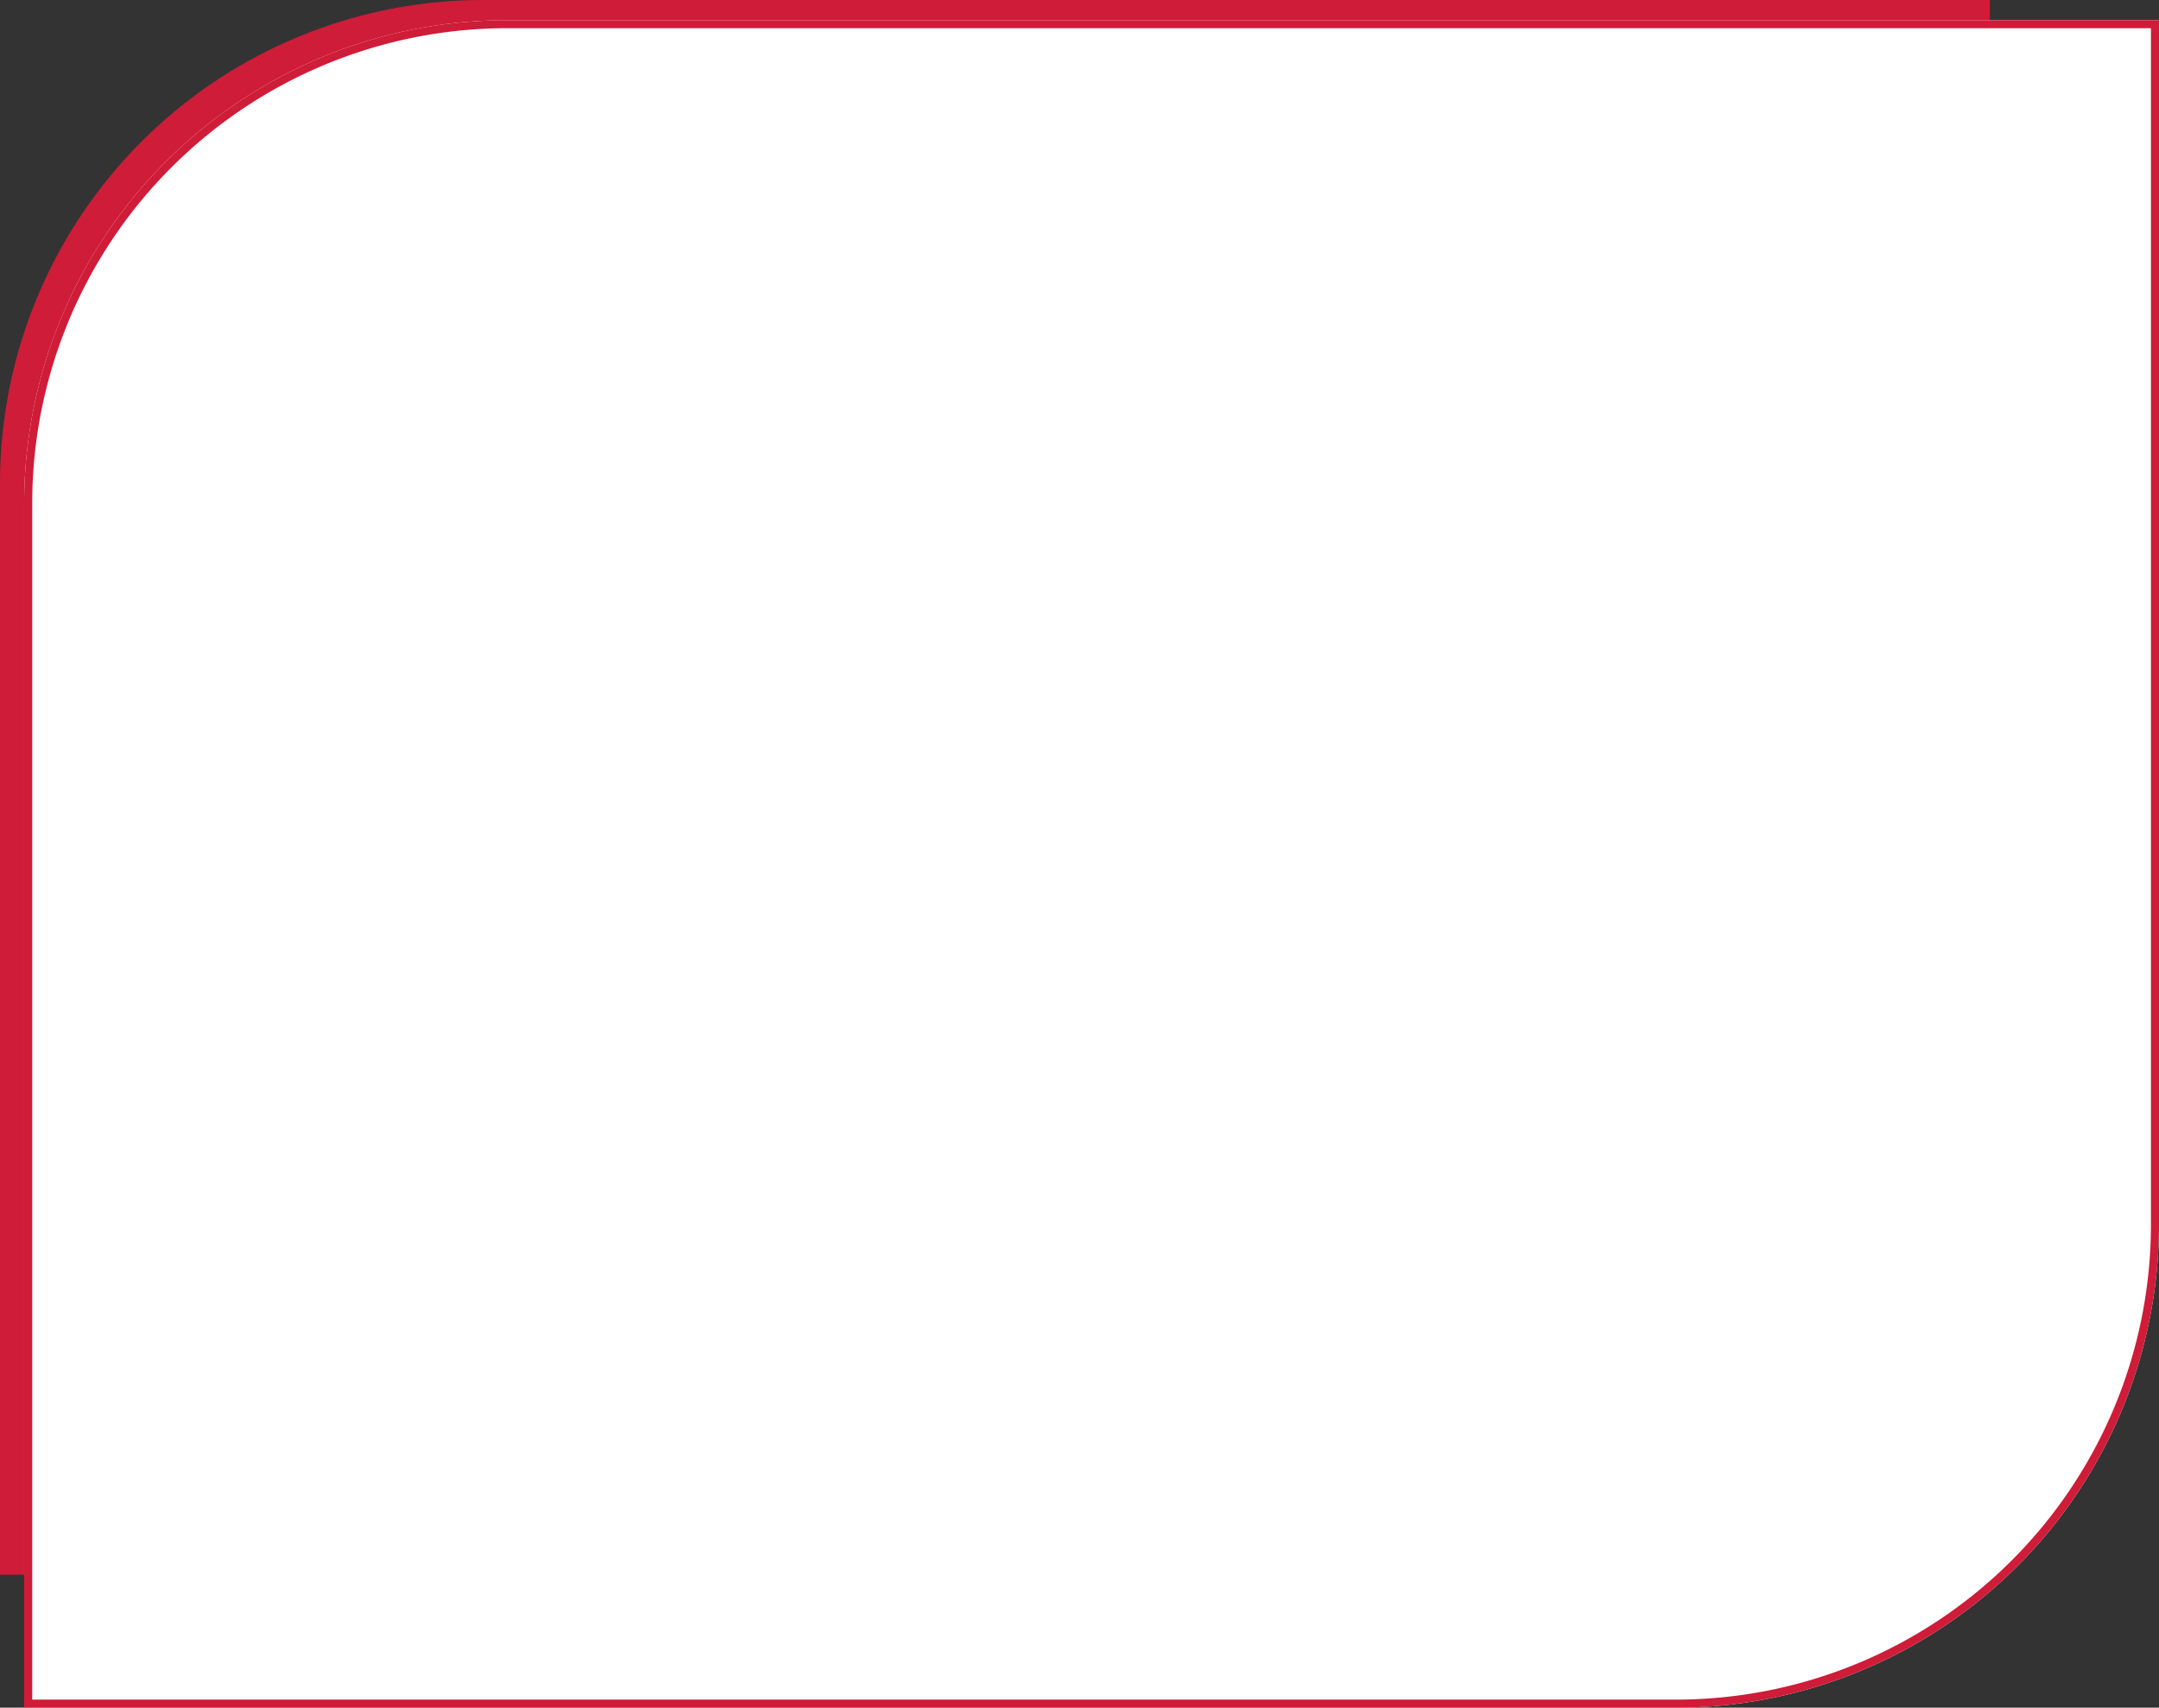 <svg xmlns="http://www.w3.org/2000/svg" width="536" height="424" viewBox="0 0 536 424">
  <rect x="0" y="0" width="536" height="424" fill="#333333" stroke="none"/>
  <g id="Сгруппировать_355" data-name="Сгруппировать 355" transform="translate(-1051 -341)">
    <path id="Прямоугольник_2197" data-name="Прямоугольник 2197" d="M120,0H494a0,0,0,0,1,0,0V271A120,120,0,0,1,374,391H0a0,0,0,0,1,0,0V120A120,120,0,0,1,120,0Z" transform="translate(1051 341)" fill="#cf1c39"/>
    <g id="Прямоугольник_2191" data-name="Прямоугольник 2191" transform="translate(1057 346)" fill="#fff" stroke="#cf1c39" stroke-width="2">
      <path d="M120,0H530a0,0,0,0,1,0,0V299A120,120,0,0,1,410,419H0a0,0,0,0,1,0,0V120A120,120,0,0,1,120,0Z" stroke="none"/>
      <path d="M120,1H529a0,0,0,0,1,0,0V299A119,119,0,0,1,410,418H1a0,0,0,0,1,0,0V120A119,119,0,0,1,120,1Z" fill="none"/>
    </g>
  </g>
</svg>
